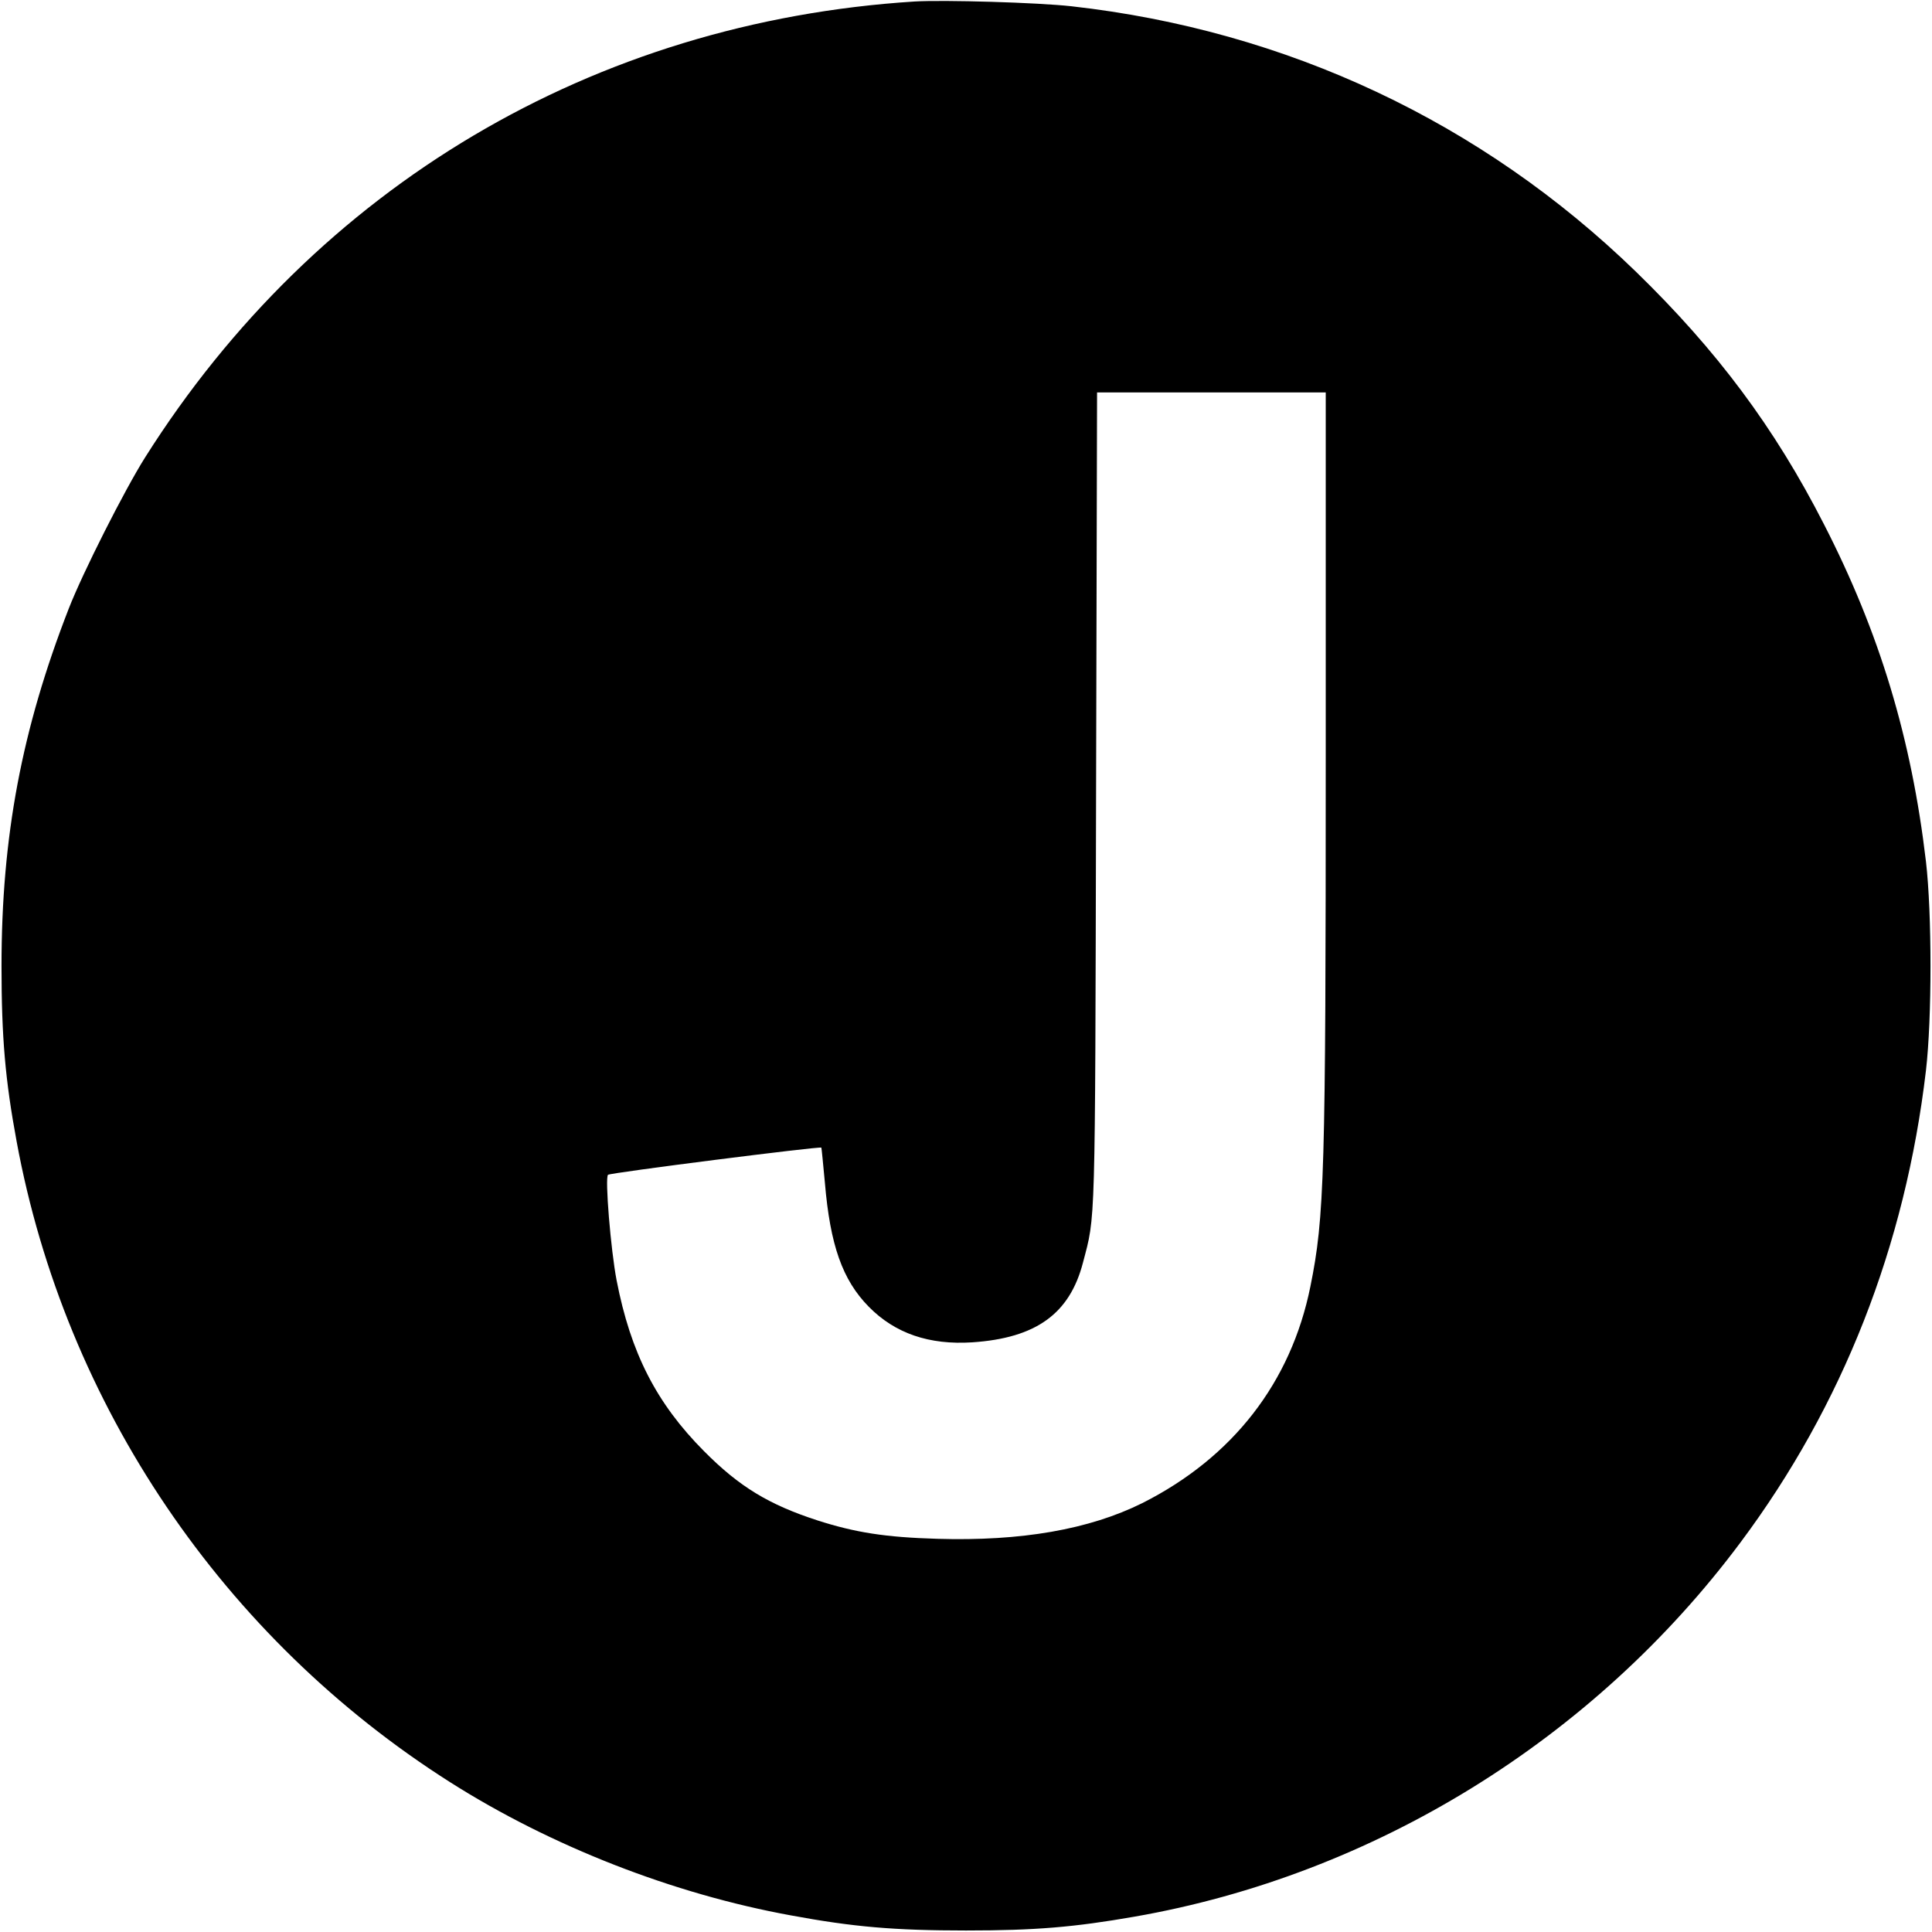 <?xml version="1.0" standalone="no"?>
<!DOCTYPE svg PUBLIC "-//W3C//DTD SVG 20010904//EN"
 "http://www.w3.org/TR/2001/REC-SVG-20010904/DTD/svg10.dtd">
<svg version="1.0" xmlns="http://www.w3.org/2000/svg"
 width="768pt" height="768pt" viewBox="0 0 768 768"
 preserveAspectRatio="xMidYMid meet">

<g transform="translate(0,768) scale(0.1,-0.1)"
fill="#000000" stroke="none">
<path d="M3635 7674 c-1275 -81 -2378 -735 -3058 -1812 -82 -130 -248 -458
-304 -602 -186 -478 -267 -904 -267 -1420 0 -285 15 -454 60 -697 193 -1048
821 -1975 1724 -2548 402 -255 887 -444 1354 -529 248 -46 412 -60 696 -60
275 0 430 13 670 55 952 166 1825 705 2409 1488 406 544 655 1178 737 1876 24
207 24 623 0 830 -58 492 -185 911 -405 1340 -197 386 -427 693 -748 1005
-613 595 -1388 959 -2243 1055 -134 15 -509 26 -625 19z m1635 -3006 c0 -1657
-5 -1826 -61 -2102 -77 -382 -309 -680 -668 -861 -211 -105 -482 -152 -815
-142 -207 6 -326 25 -476 73 -194 63 -311 134 -451 275 -190 191 -292 391
-348 680 -23 120 -47 408 -34 419 8 8 843 114 848 108 1 -2 7 -64 14 -139 21
-249 70 -387 174 -493 105 -107 241 -153 412 -142 253 17 387 113 440 317 50
191 48 111 52 1842 l4 1617 454 0 455 0 0 -1452z"/>
</g>
</svg>
